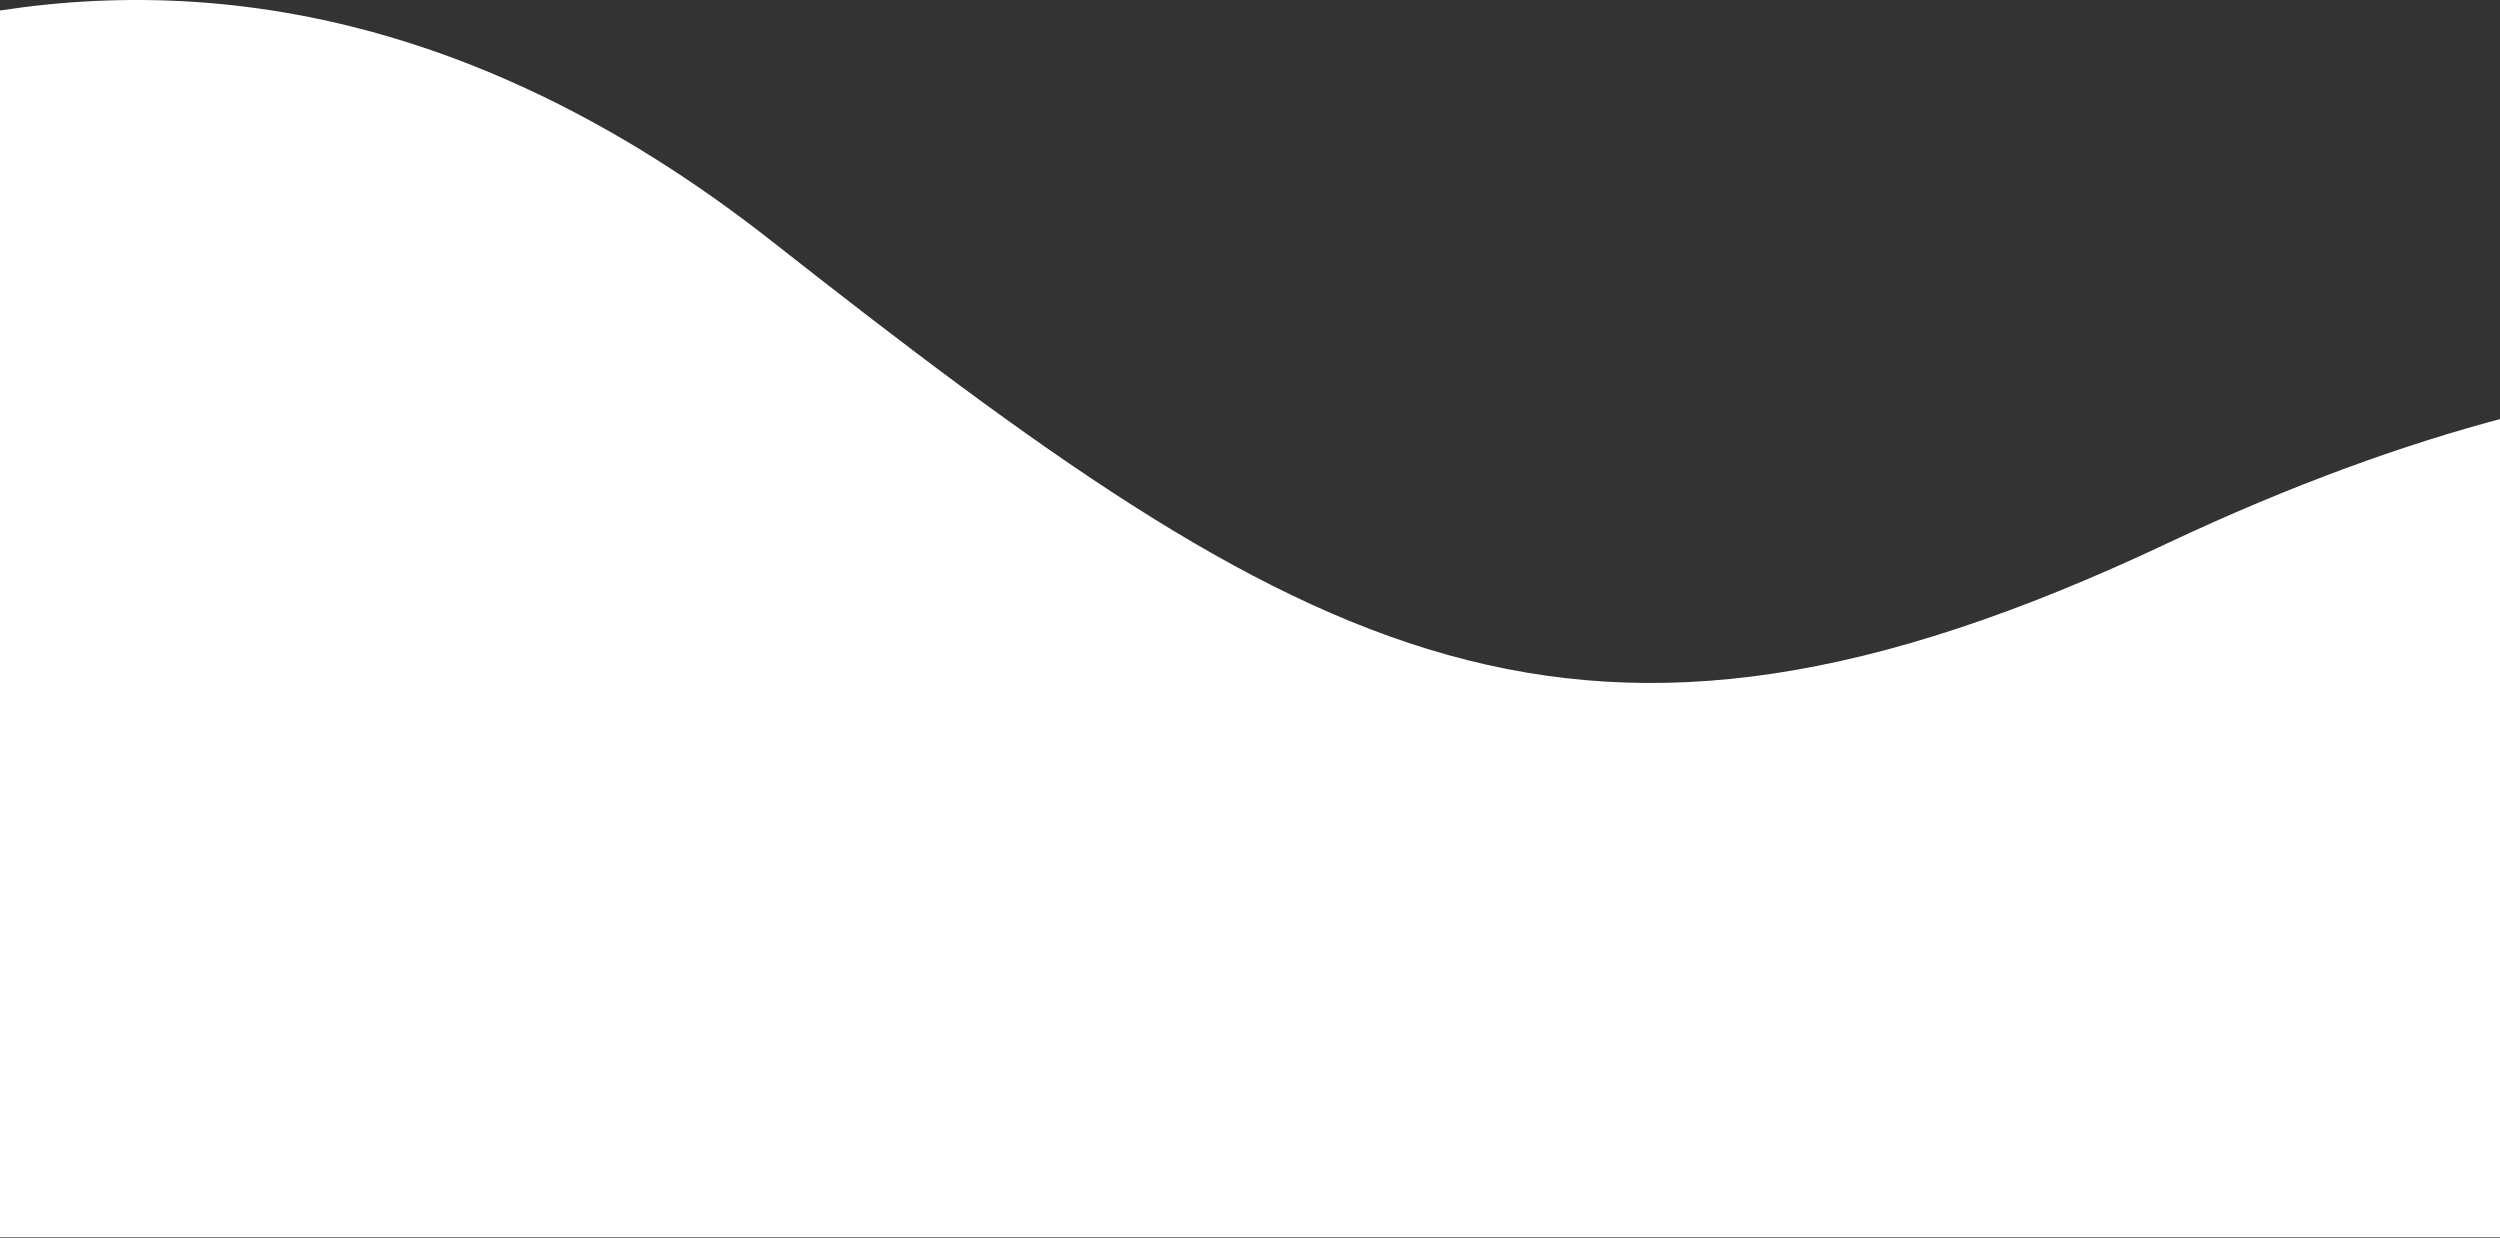 <svg width="1440" height="713" viewBox="0 0 1440 713" fill="none" xmlns="http://www.w3.org/2000/svg">
<rect x="0" y="0" width="1440" height="713" fill="#333333" stroke="none"/>
<path fill-rule="evenodd" clip-rule="evenodd" d="M-328 162.556C-226.154 79.19 84.668 -143.964 444.52 138.891C752.769 381.183 906.868 474.013 1247.53 313.336C1320.62 278.861 1385.84 255.587 1443.49 240.471C1443.49 712.649 1443.49 712.646 1443.49 712.646L1443.49 712.649L-327.999 712.647L-328 162.556Z" fill="white"/>
</svg>
